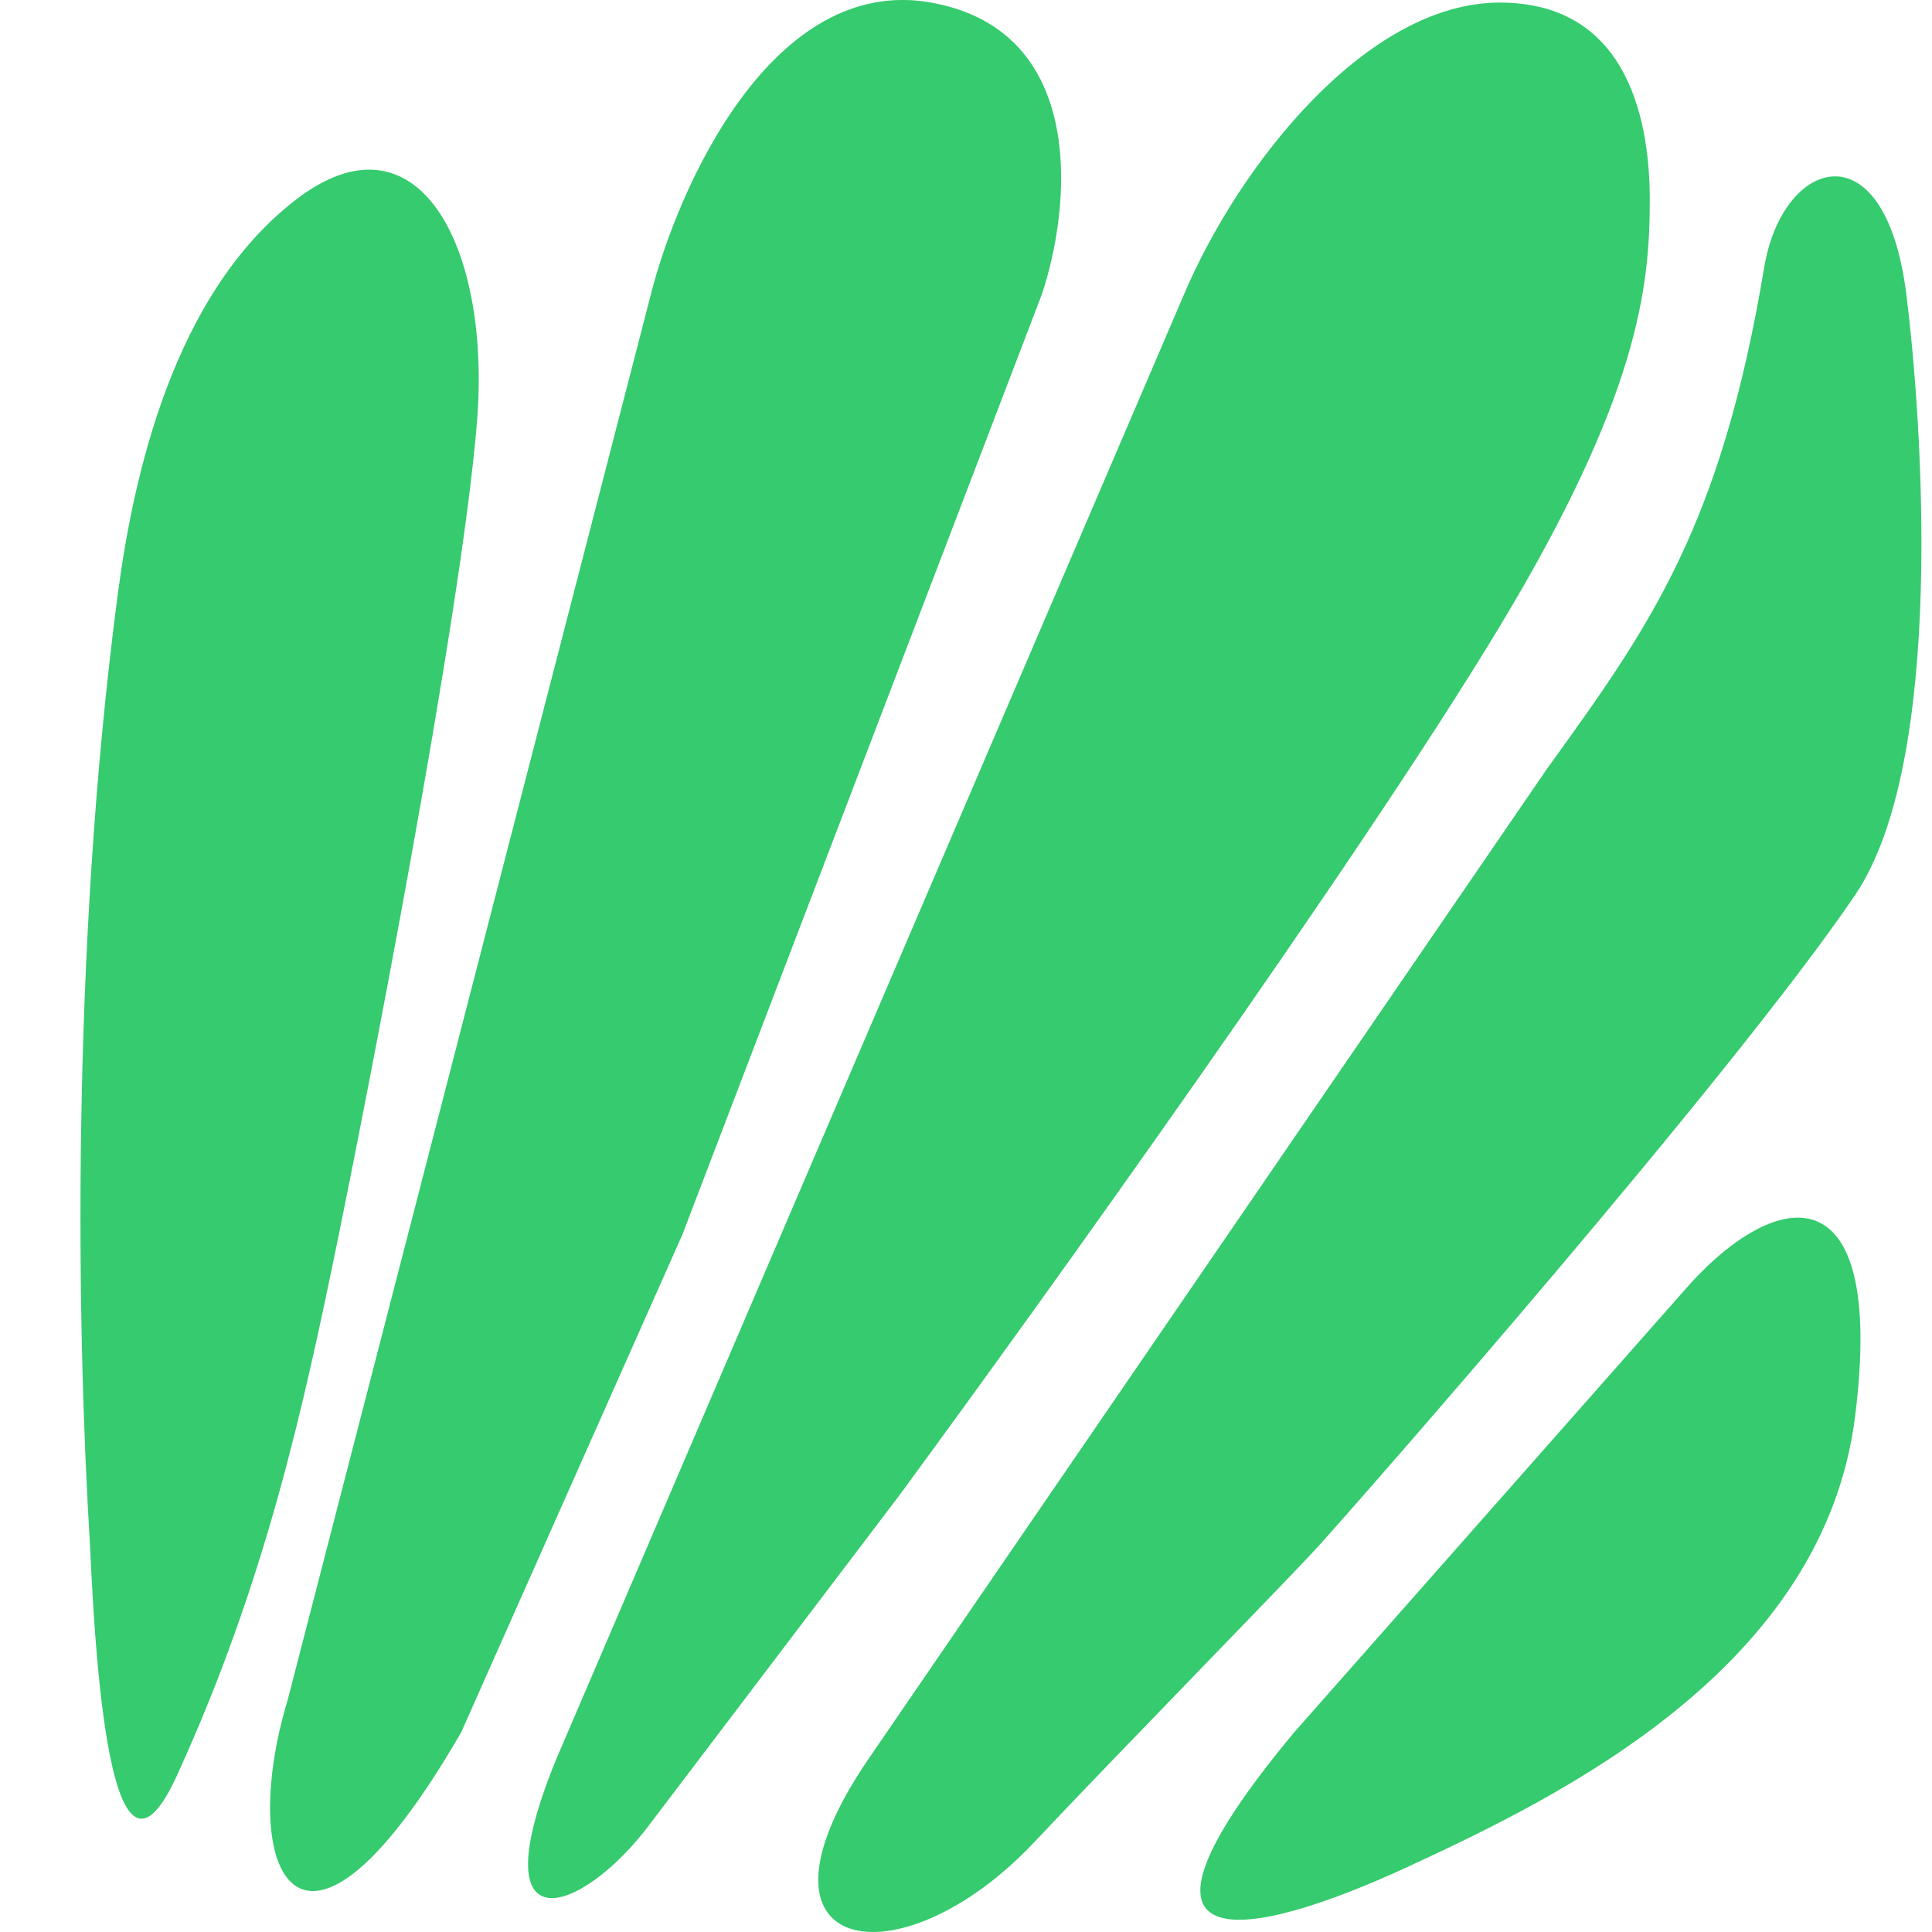 <svg width="24" height="24" viewBox="0 0 24 24" fill="none" xmlns="http://www.w3.org/2000/svg">
    <path d="M1.462 7.39C0.875 11.854 0.955 16.546 1.119 19.211C1.198 20.977 1.413 23.773 2.198 22.056C3.296 19.654 3.768 17.494 4.209 15.336C4.501 13.91 5.73 7.684 5.926 5.232C6.1 3.051 5.184 1.313 3.67 2.485C2.149 3.662 1.656 5.918 1.462 7.39Z" fill="#35CB6E"/>
    <path d="M8.084 3.662L3.572 21.124C2.934 23.233 3.719 24.999 5.73 21.517L8.477 15.336L12.94 3.662C13.3 2.599 13.529 0.386 11.567 0.032C9.605 -0.321 8.428 2.305 8.084 3.662Z" fill="#35CB6E"/>
    <path d="M14.706 3.662L6.907 21.86C5.926 24.263 7.25 23.773 8.084 22.645L11.174 18.573C12.94 16.17 16.904 10.647 18.63 7.782C20.357 4.918 20.494 3.564 20.494 2.485C20.494 1.602 20.278 0.032 18.63 0.032C16.982 0.032 15.393 2.043 14.706 3.662Z" fill="#35CB6E"/>
    <path d="M19.219 9.548L10.782 21.86C9.114 24.312 11.174 24.659 12.842 22.89C13.921 21.745 15.981 19.643 16.374 19.211C16.864 18.672 21.531 13.355 23.045 11.118C24.173 9.45 23.878 5.232 23.682 3.662C23.419 1.553 22.142 1.963 21.916 3.319C21.377 6.556 20.494 7.782 19.219 9.548Z" fill="#35CB6E"/>
    <path d="M20.886 16.072L16.079 21.517C13.627 24.46 15.491 24.116 17.502 23.184C19.366 22.32 22.652 20.732 23.045 17.593C23.437 14.453 22.015 14.748 20.886 16.072Z" fill="#35CB6E"/>
</svg>
